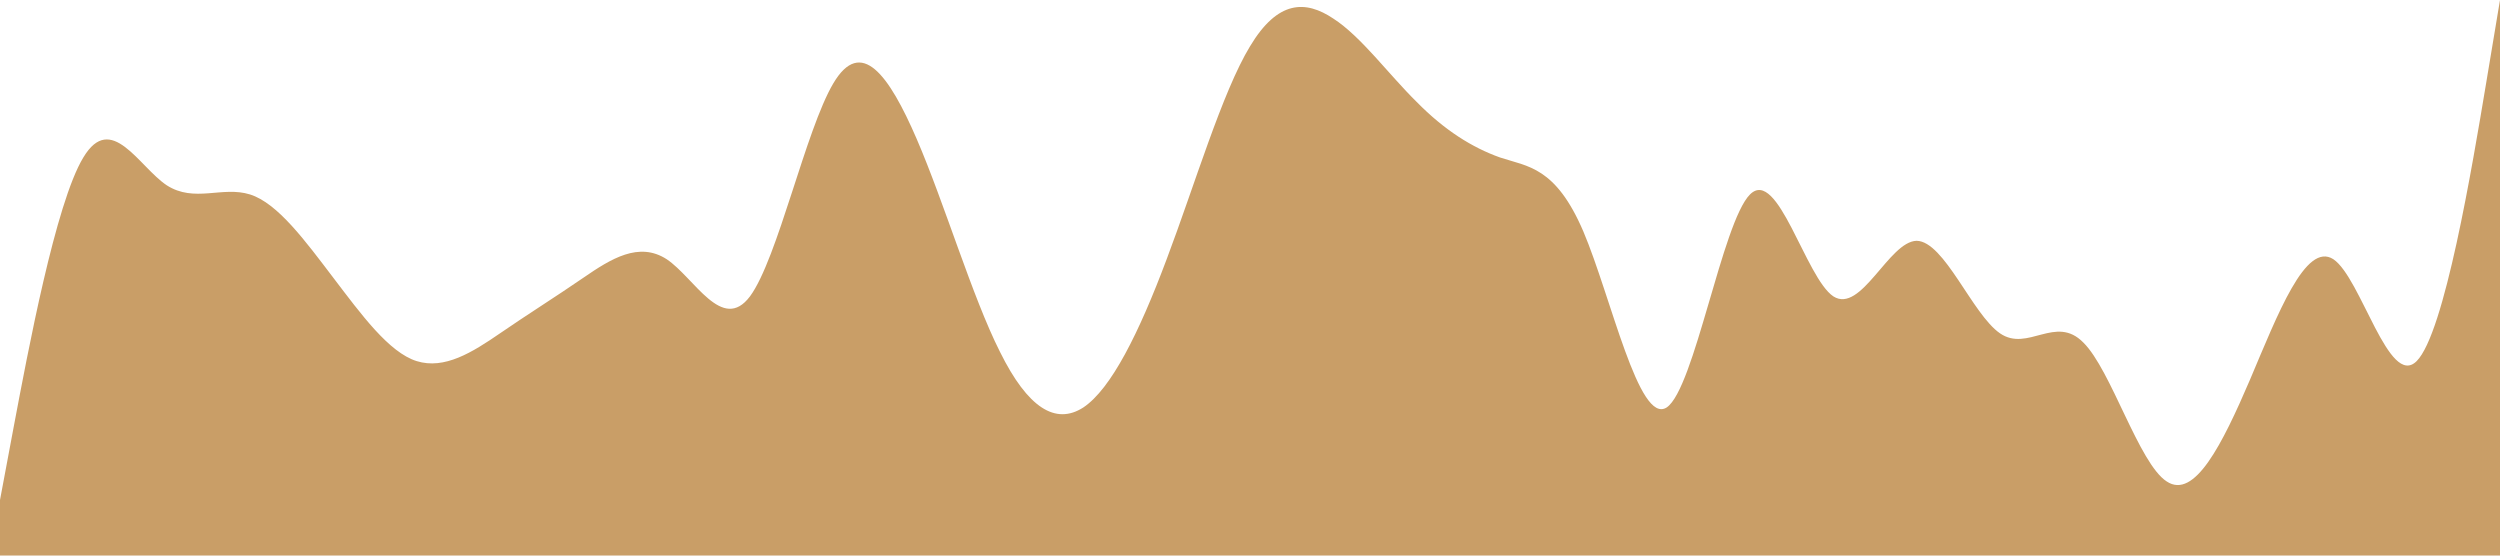 <?xml version="1.0" standalone="no"?><svg xmlns="http://www.w3.org/2000/svg" viewBox="0 0 1440 320"><path fill="#C99E67" fill-opacity="1" d="M0,288L8,245.3C16,203,32,117,48,90.7C64,64,80,96,96,106.7C112,117,128,107,144,112C160,117,176,139,192,160C208,181,224,203,240,208C256,213,272,203,288,192C304,181,320,171,336,160C352,149,368,139,384,149.3C400,160,416,192,432,170.7C448,149,464,75,480,48C496,21,512,43,528,80C544,117,560,171,576,202.7C592,235,608,245,624,234.7C640,224,656,192,672,149.3C688,107,704,53,720,26.7C736,0,752,0,768,10.7C784,21,800,43,816,58.7C832,75,848,85,864,90.7C880,96,896,96,912,133.3C928,171,944,245,960,234.7C976,224,992,128,1008,112C1024,96,1040,160,1056,170.7C1072,181,1088,139,1104,138.7C1120,139,1136,181,1152,192C1168,203,1184,181,1200,197.3C1216,213,1232,267,1248,277.3C1264,288,1280,256,1296,218.7C1312,181,1328,139,1344,149.3C1360,160,1376,224,1392,208C1408,192,1424,96,1432,48L1440,0L1440,320L1432,320C1424,320,1408,320,1392,320C1376,320,1360,320,1344,320C1328,320,1312,320,1296,320C1280,320,1264,320,1248,320C1232,320,1216,320,1200,320C1184,320,1168,320,1152,320C1136,320,1120,320,1104,320C1088,320,1072,320,1056,320C1040,320,1024,320,1008,320C992,320,976,320,960,320C944,320,928,320,912,320C896,320,880,320,864,320C848,320,832,320,816,320C800,320,784,320,768,320C752,320,736,320,720,320C704,320,688,320,672,320C656,320,640,320,624,320C608,320,592,320,576,320C560,320,544,320,528,320C512,320,496,320,480,320C464,320,448,320,432,320C416,320,400,320,384,320C368,320,352,320,336,320C320,320,304,320,288,320C272,320,256,320,240,320C224,320,208,320,192,320C176,320,160,320,144,320C128,320,112,320,96,320C80,320,64,320,48,320C32,320,16,320,8,320L0,320Z"></path></svg>